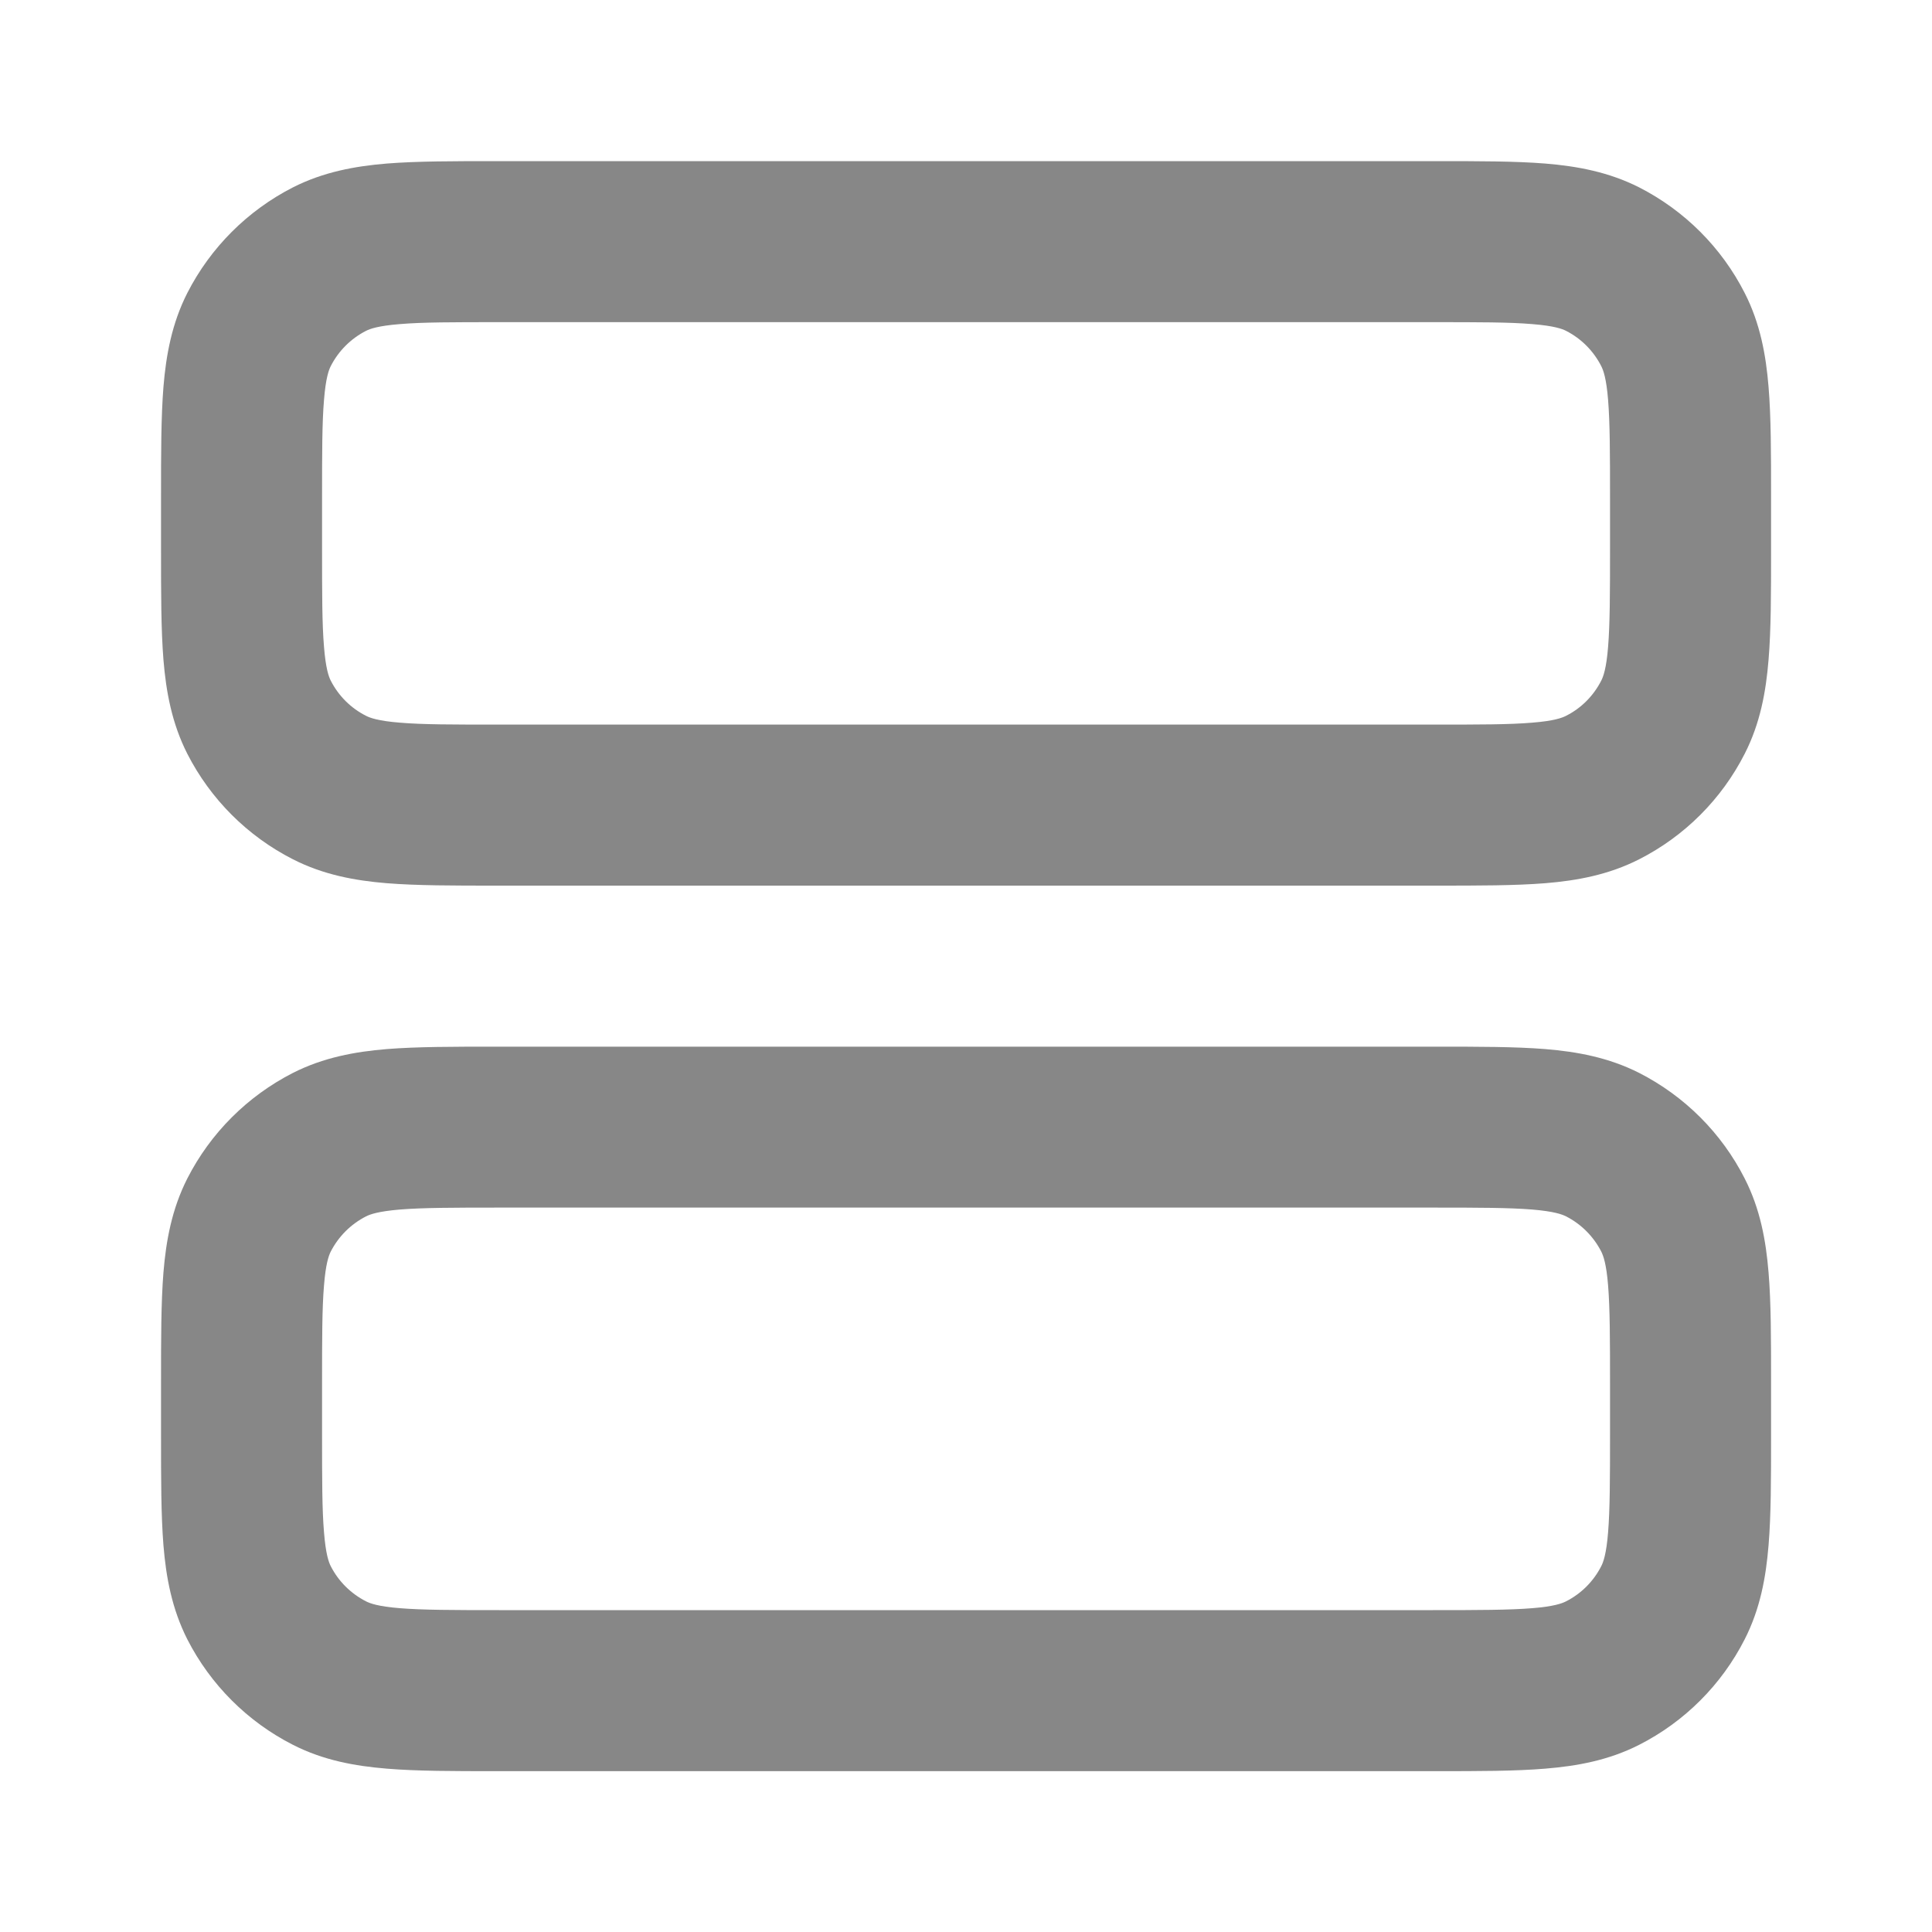 <svg width="20" height="20" viewBox="0 0 20 20" fill="none" xmlns="http://www.w3.org/2000/svg">
<g clip-path="url(#clip0_4051_10850)">
<path fill-rule="evenodd" clip-rule="evenodd" d="M5.135 1.668L14.866 1.668C15.305 1.668 15.684 1.668 15.996 1.693C16.326 1.72 16.653 1.78 16.969 1.94C17.439 2.18 17.822 2.563 18.061 3.033C18.222 3.348 18.281 3.676 18.308 4.005C18.334 4.318 18.334 4.697 18.334 5.136V5.7C18.334 6.139 18.334 6.518 18.308 6.83C18.281 7.16 18.222 7.488 18.061 7.803C17.822 8.273 17.439 8.656 16.969 8.895C16.653 9.056 16.326 9.116 15.996 9.143C15.684 9.168 15.305 9.168 14.866 9.168H5.135C4.696 9.168 4.317 9.168 4.004 9.143C3.675 9.116 3.347 9.056 3.032 8.895C2.562 8.656 2.179 8.273 1.939 7.803C1.779 7.488 1.719 7.16 1.692 6.83C1.667 6.518 1.667 6.139 1.667 5.7V5.136C1.667 4.697 1.667 4.318 1.692 4.005C1.719 3.676 1.779 3.348 1.939 3.033C2.179 2.563 2.562 2.18 3.032 1.94C3.347 1.78 3.675 1.72 4.004 1.693C4.317 1.668 4.696 1.668 5.135 1.668ZM4.14 3.355C3.914 3.373 3.83 3.404 3.789 3.425C3.632 3.505 3.504 3.633 3.424 3.79C3.403 3.831 3.372 3.915 3.354 4.141C3.334 4.377 3.334 4.688 3.334 5.168V5.668C3.334 6.148 3.334 6.459 3.354 6.695C3.372 6.921 3.403 7.005 3.424 7.046C3.504 7.203 3.632 7.331 3.789 7.41C3.83 7.431 3.914 7.463 4.14 7.481C4.376 7.501 4.687 7.501 5.167 7.501L14.834 7.501C15.314 7.501 15.624 7.501 15.861 7.481C16.087 7.463 16.171 7.431 16.212 7.41C16.369 7.331 16.496 7.203 16.576 7.046C16.597 7.005 16.629 6.921 16.647 6.695C16.666 6.459 16.667 6.148 16.667 5.668V5.168C16.667 4.688 16.666 4.377 16.647 4.141C16.629 3.915 16.597 3.831 16.576 3.79C16.496 3.633 16.369 3.505 16.212 3.425C16.171 3.404 16.087 3.373 15.861 3.355C15.624 3.335 15.314 3.335 14.834 3.335L5.167 3.335C4.687 3.335 4.376 3.335 4.14 3.355ZM5.135 10.835L14.866 10.835C15.305 10.835 15.684 10.835 15.996 10.86C16.326 10.887 16.653 10.947 16.969 11.107C17.439 11.347 17.822 11.729 18.061 12.2C18.222 12.515 18.281 12.843 18.308 13.172C18.334 13.484 18.334 13.863 18.334 14.303V14.867C18.334 15.306 18.334 15.685 18.308 15.997C18.281 16.327 18.222 16.654 18.061 16.97C17.822 17.44 17.439 17.823 16.969 18.062C16.653 18.223 16.326 18.282 15.996 18.309C15.684 18.335 15.305 18.335 14.866 18.335H5.135C4.696 18.335 4.317 18.335 4.004 18.309C3.675 18.282 3.347 18.223 3.032 18.062C2.562 17.823 2.179 17.44 1.939 16.97C1.779 16.654 1.719 16.327 1.692 15.997C1.667 15.685 1.667 15.306 1.667 14.867V14.303C1.667 13.863 1.667 13.484 1.692 13.172C1.719 12.843 1.779 12.515 1.939 12.2C2.179 11.729 2.562 11.347 3.032 11.107C3.347 10.947 3.675 10.887 4.004 10.86C4.317 10.835 4.696 10.835 5.135 10.835ZM4.14 12.521C3.914 12.54 3.83 12.571 3.789 12.592C3.632 12.672 3.504 12.8 3.424 12.956C3.403 12.998 3.372 13.081 3.354 13.308C3.334 13.544 3.334 13.854 3.334 14.335V14.835C3.334 15.315 3.334 15.625 3.354 15.861C3.372 16.088 3.403 16.172 3.424 16.213C3.504 16.37 3.632 16.497 3.789 16.577C3.83 16.598 3.914 16.63 4.14 16.648C4.376 16.667 4.687 16.668 5.167 16.668H14.834C15.314 16.668 15.624 16.667 15.861 16.648C16.087 16.63 16.171 16.598 16.212 16.577C16.369 16.497 16.496 16.37 16.576 16.213C16.597 16.172 16.629 16.088 16.647 15.861C16.666 15.625 16.667 15.315 16.667 14.835V14.335C16.667 13.854 16.666 13.544 16.647 13.308C16.629 13.081 16.597 12.998 16.576 12.956C16.496 12.8 16.369 12.672 16.212 12.592C16.171 12.571 16.087 12.54 15.861 12.521C15.624 12.502 15.314 12.501 14.834 12.501L5.167 12.501C4.687 12.501 4.376 12.502 4.14 12.521Z" fill="#878787"/>
</g>
<defs>
<clipPath id="clip0_4051_10850">
<rect width="20" height="20" fill="white"/>
</clipPath>
</defs>
</svg>
